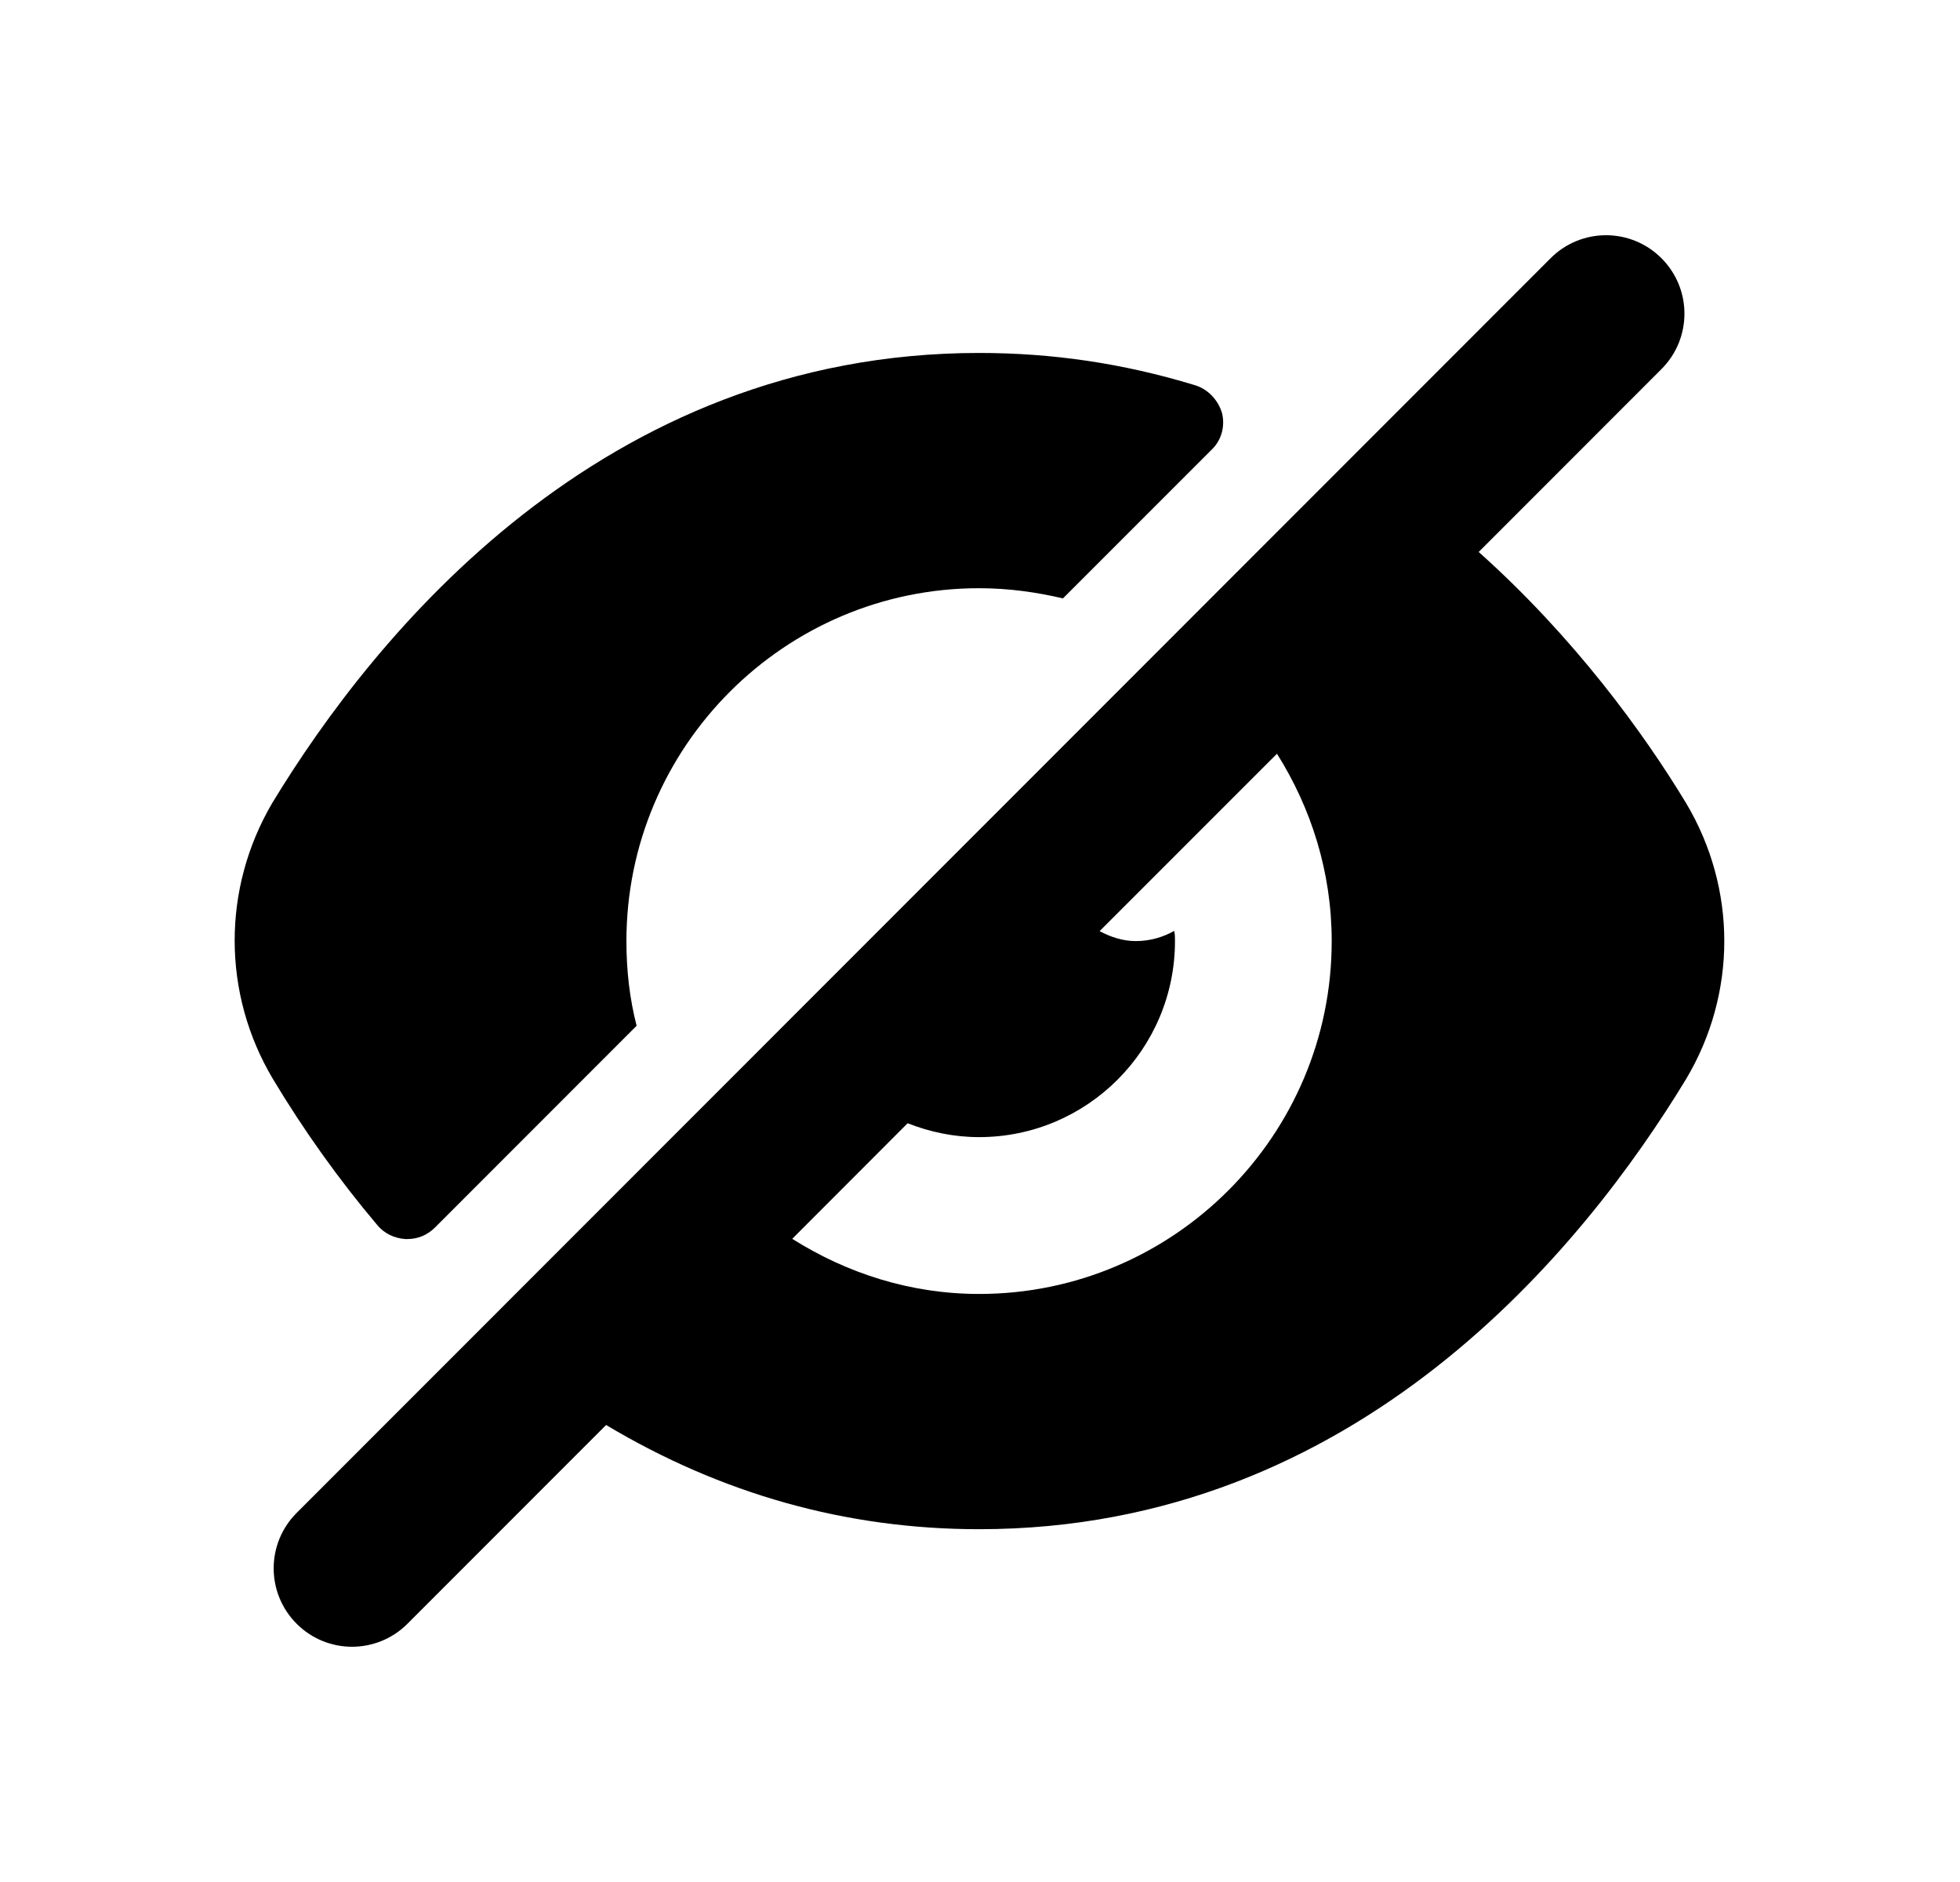 <svg width="25" height="24" viewBox="0 0 25 24" fill="none" xmlns="http://www.w3.org/2000/svg">
<path d="M21.506 10.241C20.963 9.344 20.08 8.129 18.861 7.039L21.192 4.707C21.583 4.316 21.583 3.684 21.192 3.293C20.801 2.902 20.169 2.902 19.778 3.293L3.784 19.293C3.393 19.684 3.393 20.316 3.784 20.707C3.979 20.902 4.234 21 4.49 21C4.746 21 5.002 20.902 5.197 20.707L7.731 18.172C9.201 19.051 10.793 19.501 12.489 19.501C17.317 19.501 20.206 15.901 21.506 13.761C22.156 12.671 22.156 11.331 21.506 10.241ZM12.489 16.501C11.607 16.501 10.797 16.234 10.105 15.798L11.577 14.324C11.859 14.435 12.165 14.501 12.488 14.501C13.867 14.501 14.987 13.381 14.987 12.001C14.987 11.951 14.987 11.921 14.977 11.871C14.837 11.951 14.667 12.001 14.487 12.001C14.317 12.001 14.165 11.948 14.026 11.874L16.288 9.612C16.725 10.306 16.986 11.122 16.986 12.001C16.987 14.481 14.968 16.501 12.489 16.501ZM4.811 15.621C4.321 15.041 3.872 14.411 3.482 13.761C2.832 12.671 2.832 11.331 3.472 10.241C4.771 8.101 7.67 4.501 12.489 4.501C13.418 4.501 14.318 4.631 15.238 4.911C15.408 4.961 15.538 5.101 15.588 5.271C15.628 5.441 15.578 5.621 15.448 5.741L13.558 7.631C13.219 7.551 12.859 7.501 12.489 7.501C10.01 7.501 7.99 9.521 7.99 12.001C7.99 12.371 8.03 12.731 8.12 13.081L5.551 15.651C5.451 15.751 5.331 15.801 5.191 15.801C5.191 15.801 5.181 15.801 5.171 15.801C5.031 15.791 4.901 15.731 4.811 15.621Z" fill="black"/>
</svg>
